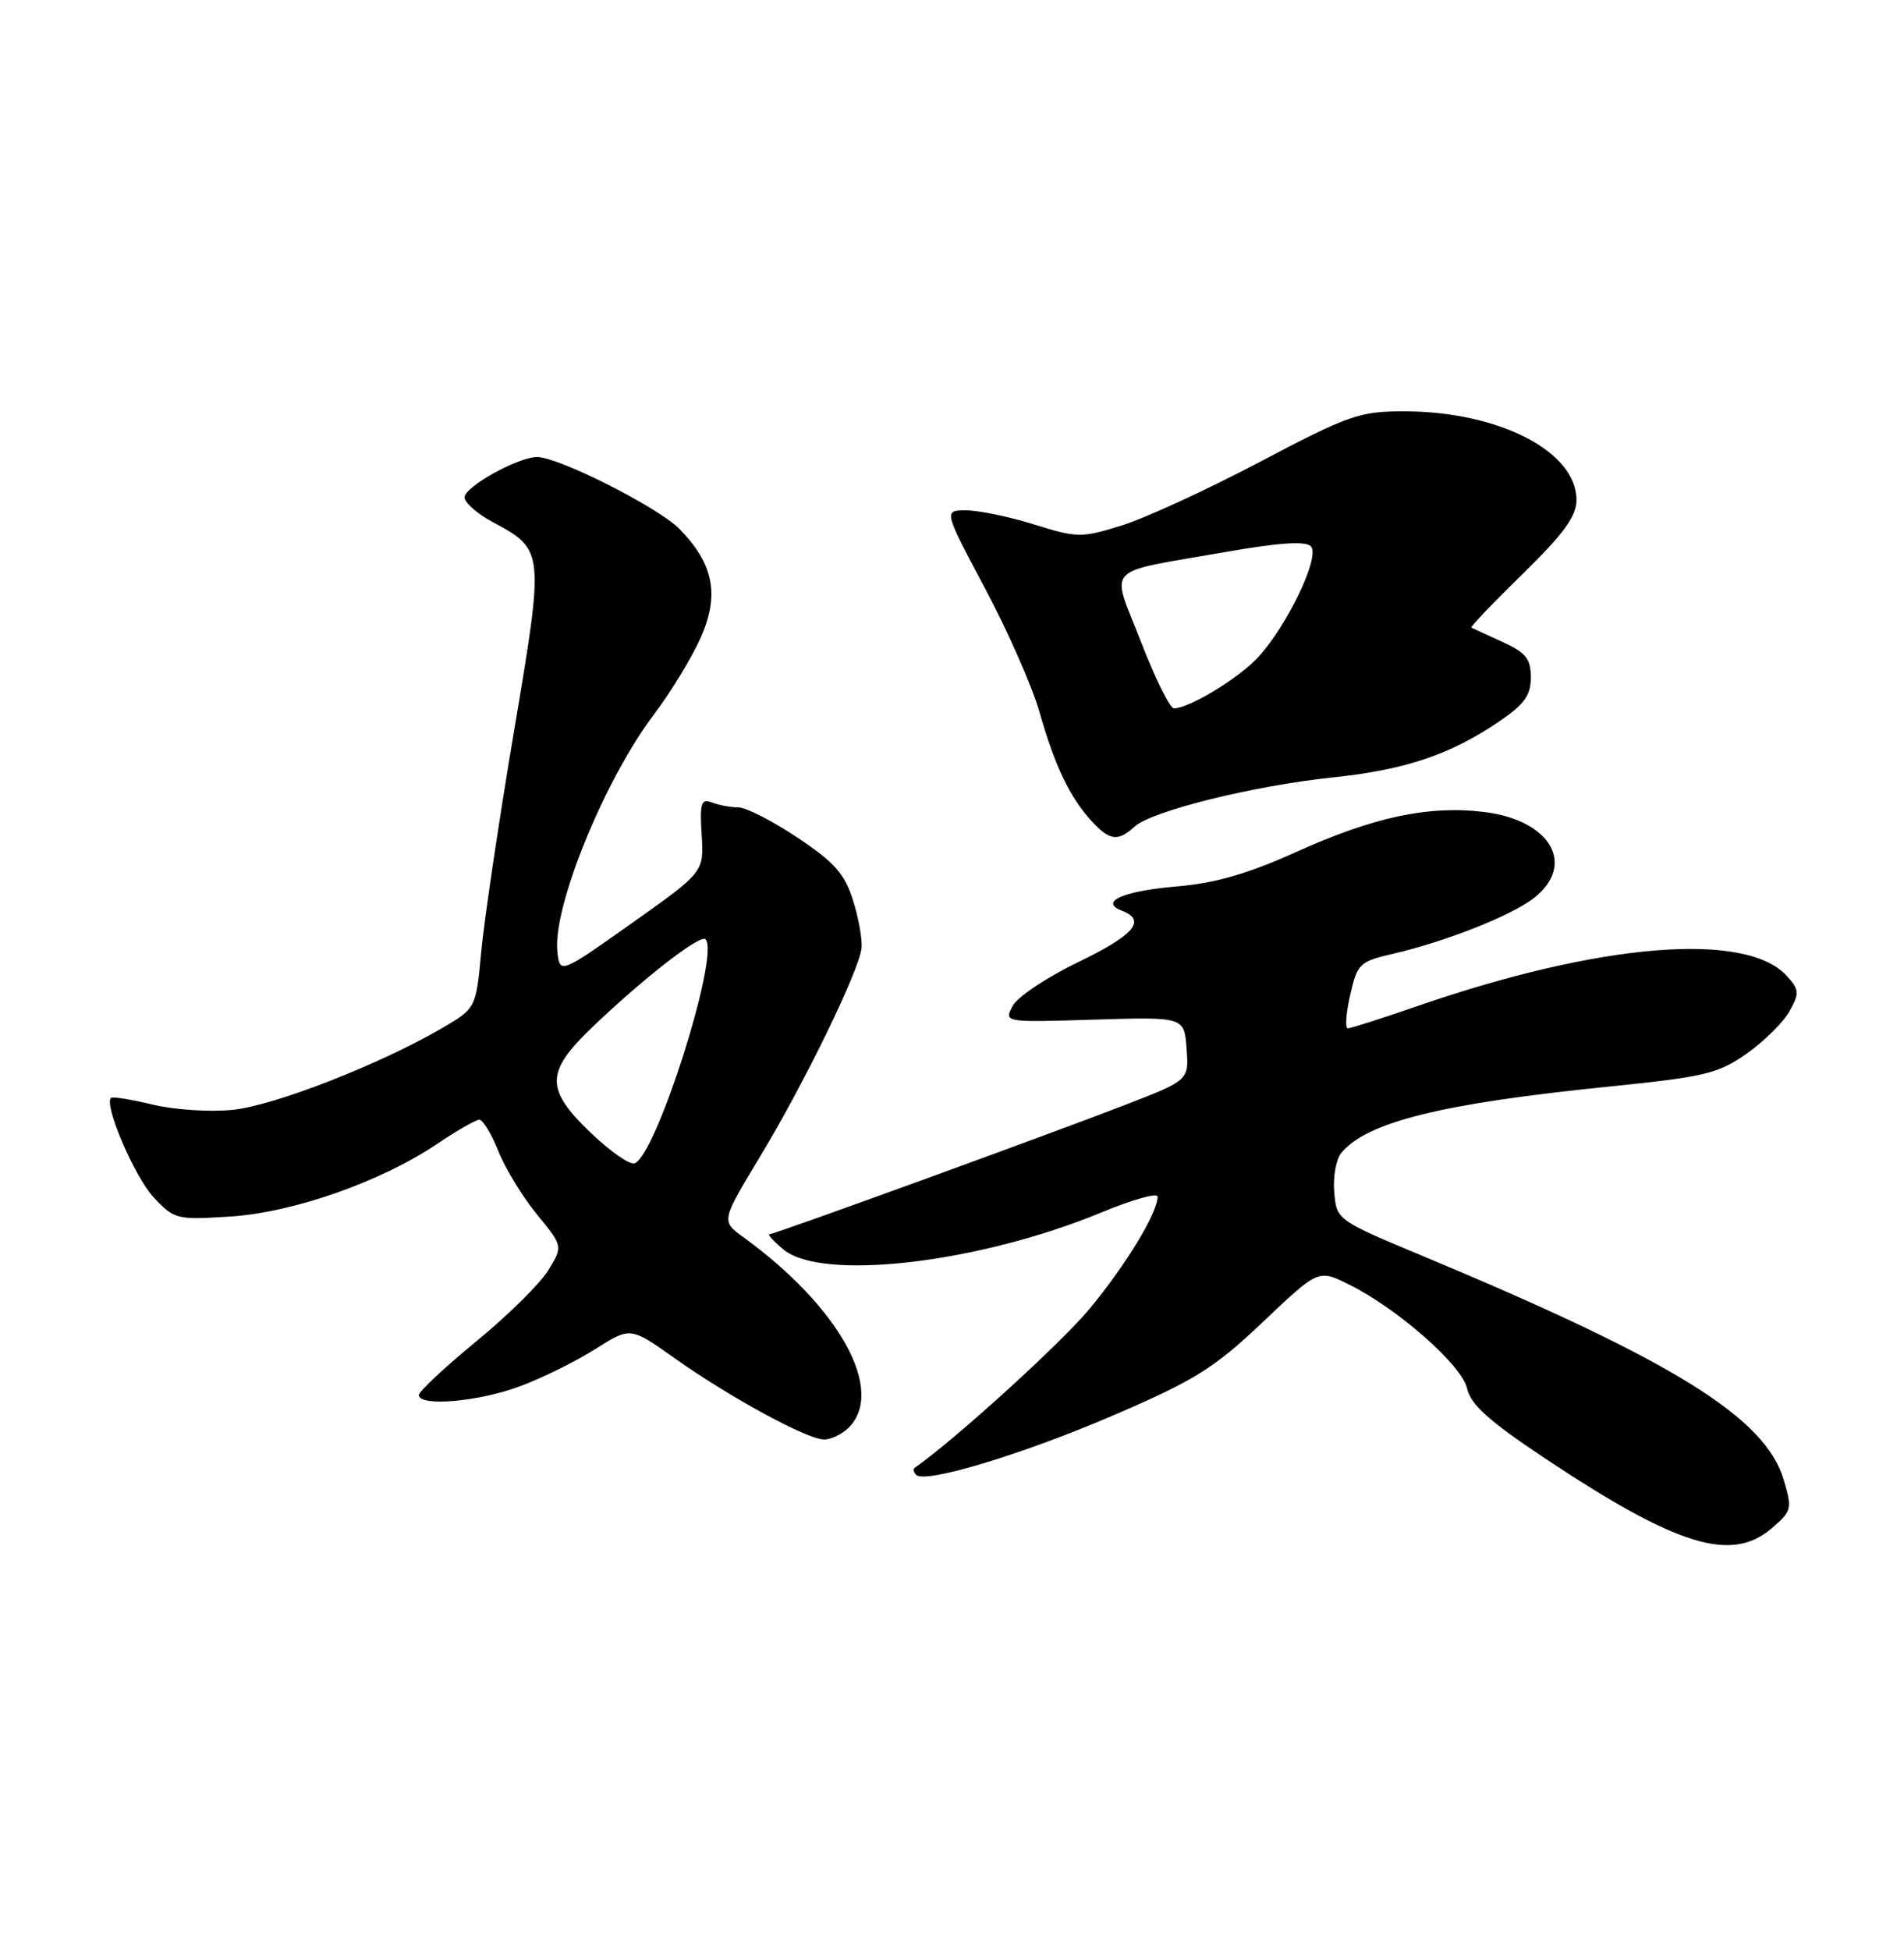 <?xml version="1.0" encoding="UTF-8" standalone="no"?>
<!DOCTYPE svg PUBLIC "-//W3C//DTD SVG 1.1//EN" "http://www.w3.org/Graphics/SVG/1.1/DTD/svg11.dtd" >
<svg xmlns="http://www.w3.org/2000/svg" xmlns:xlink="http://www.w3.org/1999/xlink" version="1.1" viewBox="0 0 250 256">
 <g >
 <path fill="currentColor"
d=" M 232.64 200.63 C 235.27 198.37 235.34 198.08 234.19 194.22 C 231.74 186.08 219.75 178.64 187.00 164.97 C 175.50 160.17 175.50 160.17 175.19 156.51 C 175.01 154.50 175.43 152.19 176.11 151.36 C 179.49 147.29 189.28 144.87 211.35 142.64 C 223.84 141.37 225.61 140.95 229.33 138.33 C 231.60 136.74 234.13 134.24 234.95 132.78 C 236.30 130.38 236.26 129.95 234.62 128.13 C 229.27 122.22 210.07 123.79 186.09 132.09 C 181.46 133.69 177.36 135.00 176.98 135.00 C 176.59 135.00 176.73 133.04 177.28 130.64 C 178.22 126.51 178.51 126.23 182.92 125.21 C 189.84 123.61 198.50 120.18 201.42 117.89 C 206.98 113.51 203.60 107.67 194.88 106.60 C 187.60 105.70 180.32 107.26 170.08 111.90 C 163.87 114.70 159.58 115.94 154.57 116.37 C 147.46 116.97 144.25 118.39 147.33 119.57 C 150.58 120.82 148.91 122.77 141.57 126.31 C 137.48 128.28 133.61 130.86 132.97 132.05 C 131.81 134.22 131.81 134.22 143.66 133.86 C 155.50 133.50 155.50 133.50 155.80 137.66 C 156.11 141.81 156.11 141.81 147.80 145.03 C 137.81 148.90 101.83 161.99 101.05 162.03 C 100.75 162.05 101.56 162.95 102.86 164.03 C 107.92 168.25 128.56 165.83 144.75 159.12 C 148.74 157.47 152.00 156.56 152.00 157.10 C 152.00 159.22 147.79 166.14 143.03 171.86 C 139.28 176.38 125.28 189.10 120.08 192.71 C 119.85 192.87 119.95 193.28 120.30 193.63 C 121.48 194.81 134.48 190.87 146.49 185.68 C 156.93 181.17 159.44 179.60 165.79 173.58 C 173.10 166.65 173.10 166.65 177.02 168.58 C 183.42 171.72 191.94 179.19 192.63 182.28 C 193.11 184.41 195.53 186.58 202.88 191.47 C 220.21 202.99 227.34 205.19 232.64 200.63 Z  M 111.43 187.43 C 116.30 182.56 110.21 171.56 97.58 162.40 C 94.69 160.30 94.69 160.30 99.81 151.82 C 105.60 142.24 112.77 127.51 113.12 124.50 C 113.25 123.40 112.75 120.57 112.01 118.22 C 110.91 114.72 109.59 113.22 104.72 109.97 C 101.45 107.79 97.96 106.00 96.97 106.00 C 95.98 106.00 94.41 105.71 93.50 105.36 C 92.06 104.81 91.87 105.39 92.13 109.60 C 92.43 114.49 92.43 114.49 82.97 121.19 C 73.50 127.89 73.50 127.89 73.18 124.90 C 72.57 119.07 79.35 102.42 85.86 93.80 C 88.10 90.84 90.88 86.27 92.03 83.66 C 94.50 78.07 93.69 73.99 89.20 69.43 C 86.40 66.59 73.35 60.00 70.53 60.00 C 68.02 60.00 61.00 63.90 61.00 65.29 C 61.00 65.98 62.63 67.42 64.62 68.50 C 71.50 72.20 71.50 72.19 67.47 96.13 C 65.49 107.88 63.57 120.84 63.19 124.93 C 62.50 132.37 62.50 132.37 58.00 135.00 C 49.91 139.72 36.04 145.14 30.58 145.70 C 27.64 146.01 22.91 145.70 20.06 145.02 C 17.22 144.33 14.74 143.94 14.56 144.14 C 13.65 145.13 17.69 154.52 20.15 157.16 C 22.88 160.09 23.18 160.16 30.23 159.71 C 38.53 159.18 50.05 155.13 57.42 150.16 C 60.00 148.42 62.48 147.00 62.94 147.00 C 63.40 147.00 64.53 148.86 65.44 151.14 C 66.35 153.42 68.63 157.15 70.51 159.44 C 73.92 163.61 73.92 163.61 72.00 166.75 C 70.95 168.48 66.69 172.69 62.54 176.09 C 58.40 179.50 55.00 182.67 55.00 183.14 C 55.00 184.70 62.84 184.03 68.26 182.00 C 71.20 180.91 75.66 178.70 78.18 177.10 C 82.77 174.19 82.77 174.19 88.55 178.29 C 95.74 183.39 105.94 188.95 108.18 188.98 C 109.10 188.99 110.56 188.29 111.43 187.43 Z  M 149.00 108.50 C 151.25 106.46 164.69 103.13 175.02 102.06 C 184.47 101.07 190.38 99.09 196.75 94.78 C 200.15 92.48 201.00 91.31 201.00 88.94 C 201.00 86.48 200.36 85.68 197.25 84.26 C 195.19 83.33 193.36 82.48 193.20 82.39 C 193.03 82.30 196.07 79.12 199.95 75.33 C 205.35 70.04 207.00 67.77 207.00 65.63 C 207.00 59.25 196.76 54.00 184.34 54.00 C 178.50 54.00 177.10 54.49 165.42 60.64 C 158.49 64.29 150.32 68.05 147.27 68.99 C 141.98 70.63 141.46 70.62 135.77 68.85 C 132.50 67.83 128.49 67.00 126.86 67.00 C 123.89 67.00 123.89 67.00 129.34 77.25 C 132.34 82.89 135.56 90.19 136.49 93.49 C 138.49 100.53 140.46 104.65 143.29 107.75 C 145.71 110.39 146.76 110.53 149.00 108.50 Z  M 77.58 148.73 C 71.58 142.98 71.60 140.76 77.75 134.87 C 84.53 128.38 91.95 122.62 92.64 123.31 C 94.57 125.24 86.15 151.78 83.31 152.73 C 82.68 152.94 80.10 151.14 77.58 148.73 Z  M 149.81 84.25 C 145.84 74.03 144.62 75.33 160.85 72.48 C 167.92 71.24 171.40 71.00 172.12 71.72 C 173.40 73.00 169.03 82.16 165.14 86.34 C 162.61 89.06 156.11 93.00 154.14 93.00 C 153.62 93.00 151.67 89.06 149.81 84.25 Z "/>
</g>
</svg>